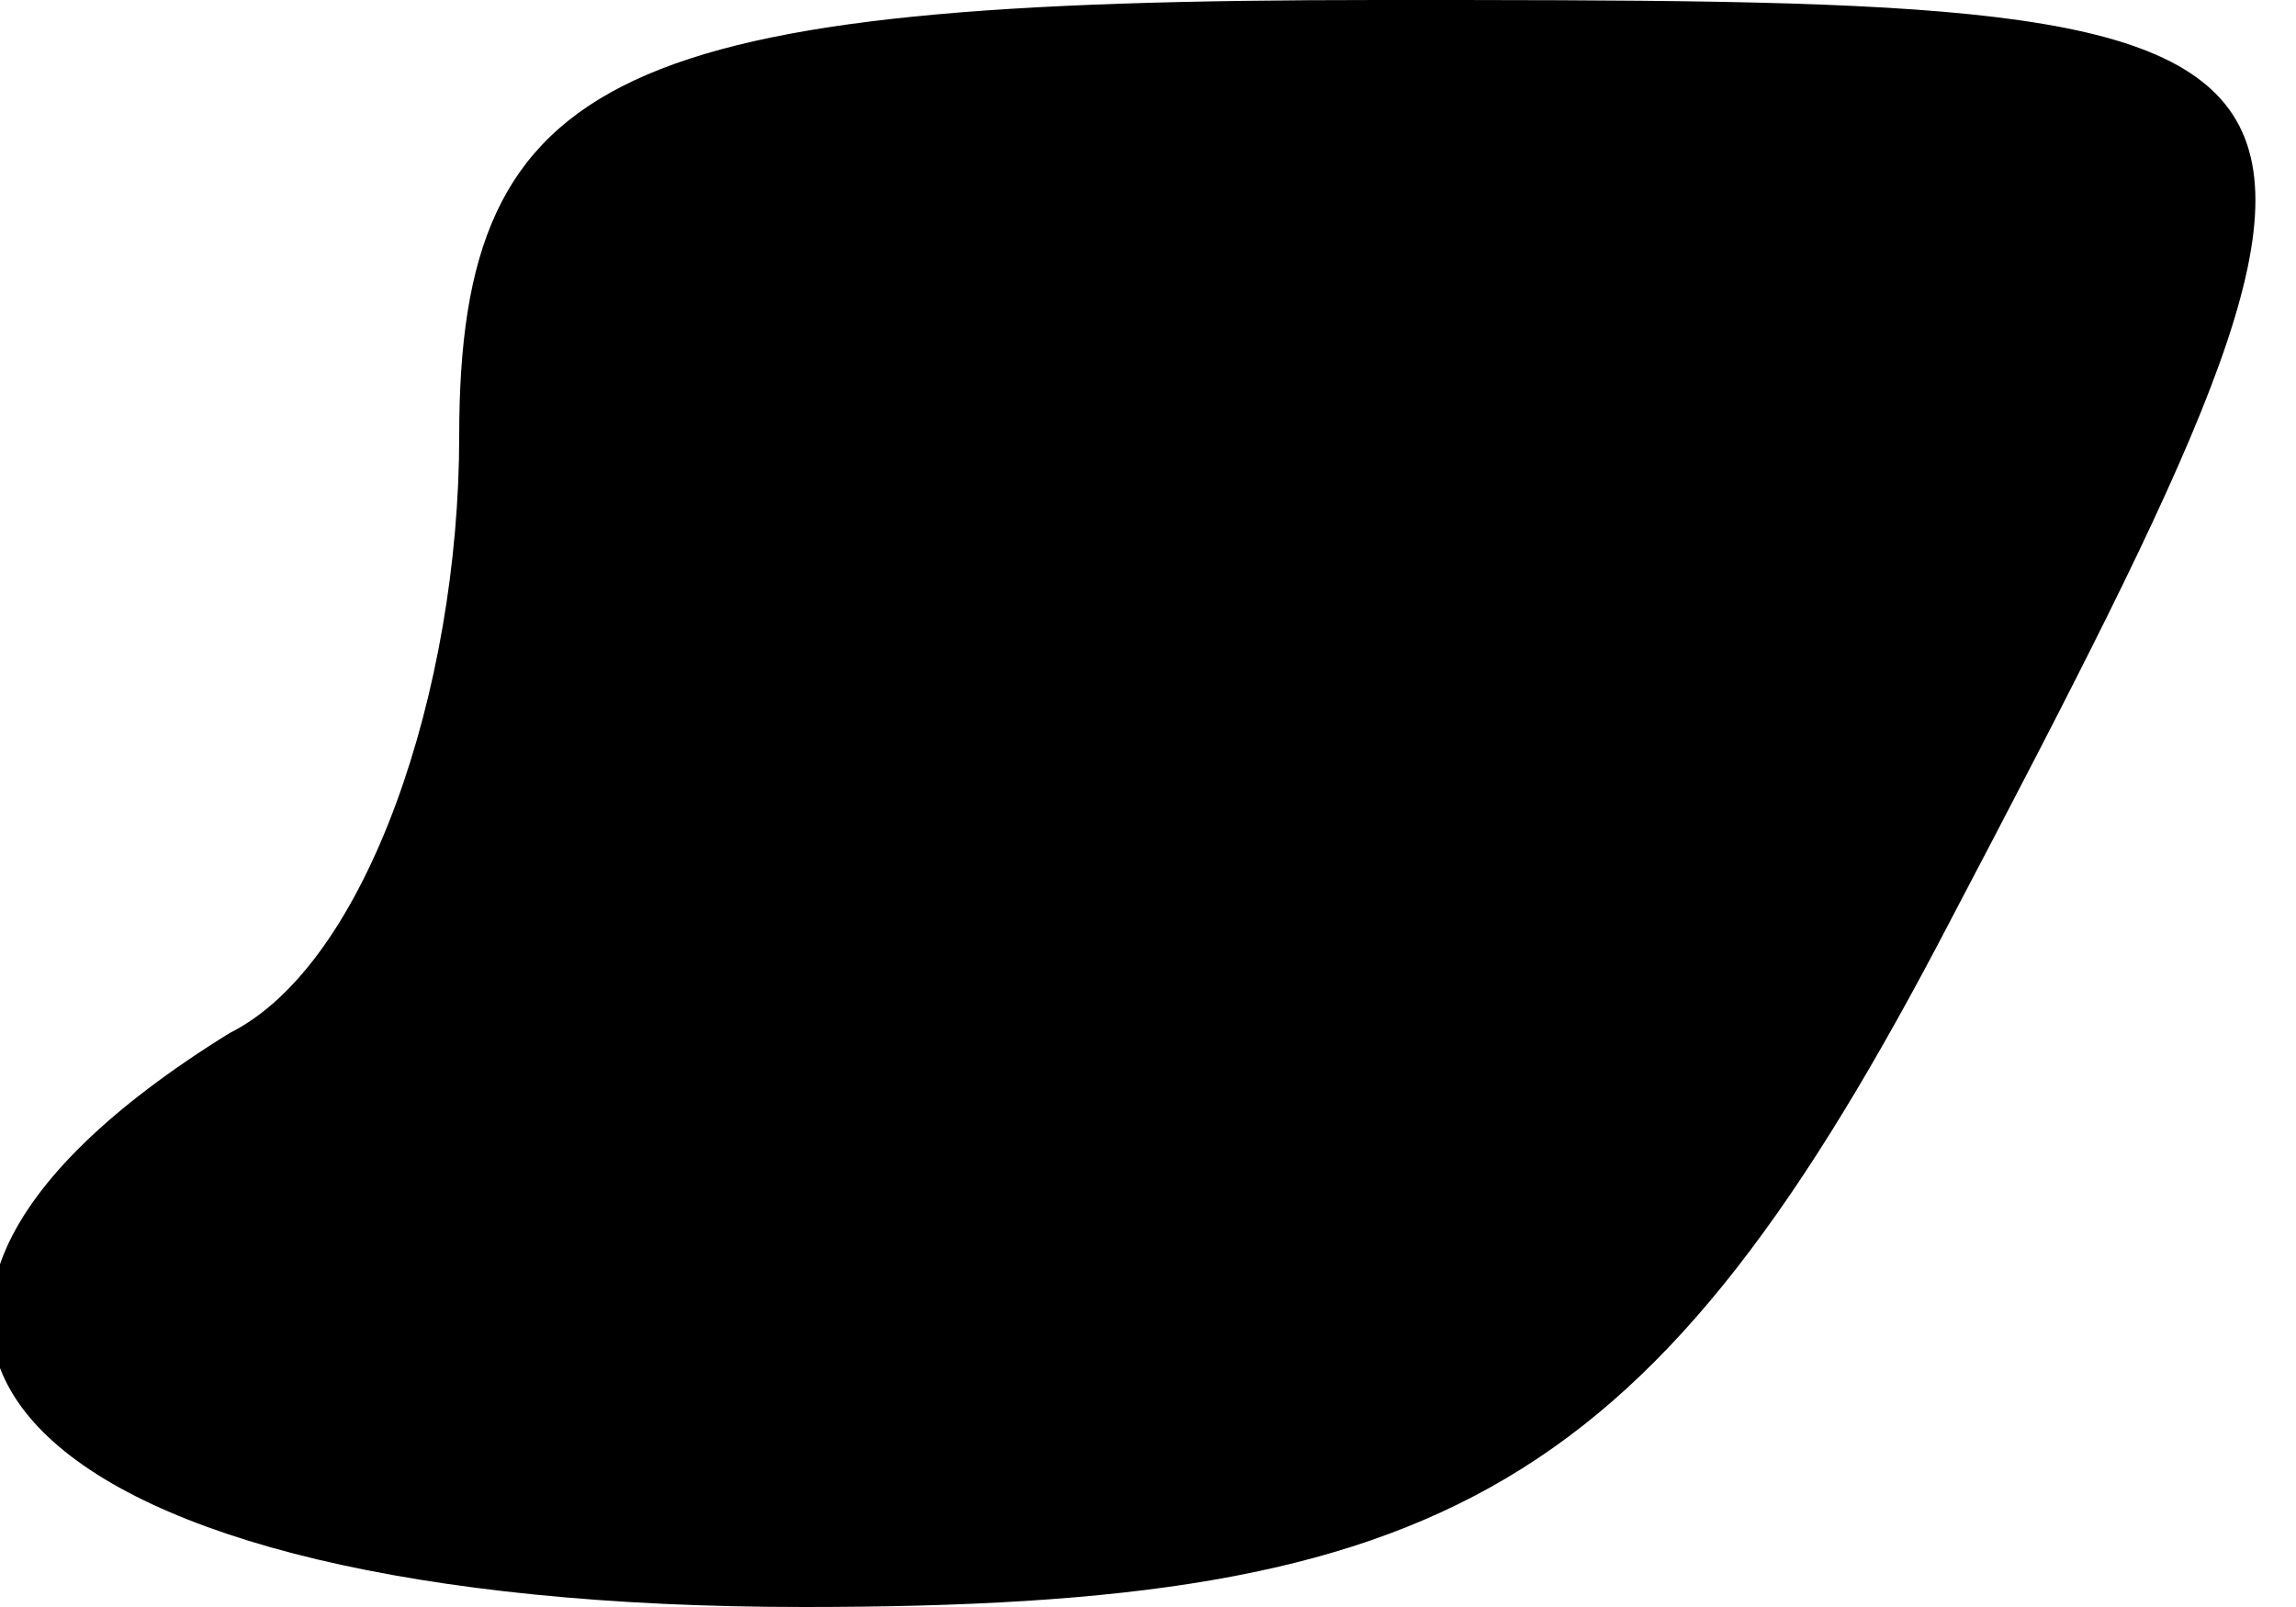 <?xml version="1.0" standalone="no"?>
<!DOCTYPE svg PUBLIC "-//W3C//DTD SVG 20010904//EN"
 "http://www.w3.org/TR/2001/REC-SVG-20010904/DTD/svg10.dtd">
<svg version="1.0" xmlns="http://www.w3.org/2000/svg"
 width="10pt" height="7pt" viewBox="0 0 10 7"
 preserveAspectRatio="xMidYMid meet">
<g transform="translate(0,7) scale(0.1,-0.1)"
fill="#000000" stroke="none">
<path fill="#000000" stroke="none" d="M20 51 c0 -11 -4 -23 -10 -26 -21 -13
-9 -25 25 -25 28 0 37 5 50 30 21 40 20 40 -25 40 -33 0 -40 -3 -40 -19z"/>
</g>
</svg>

